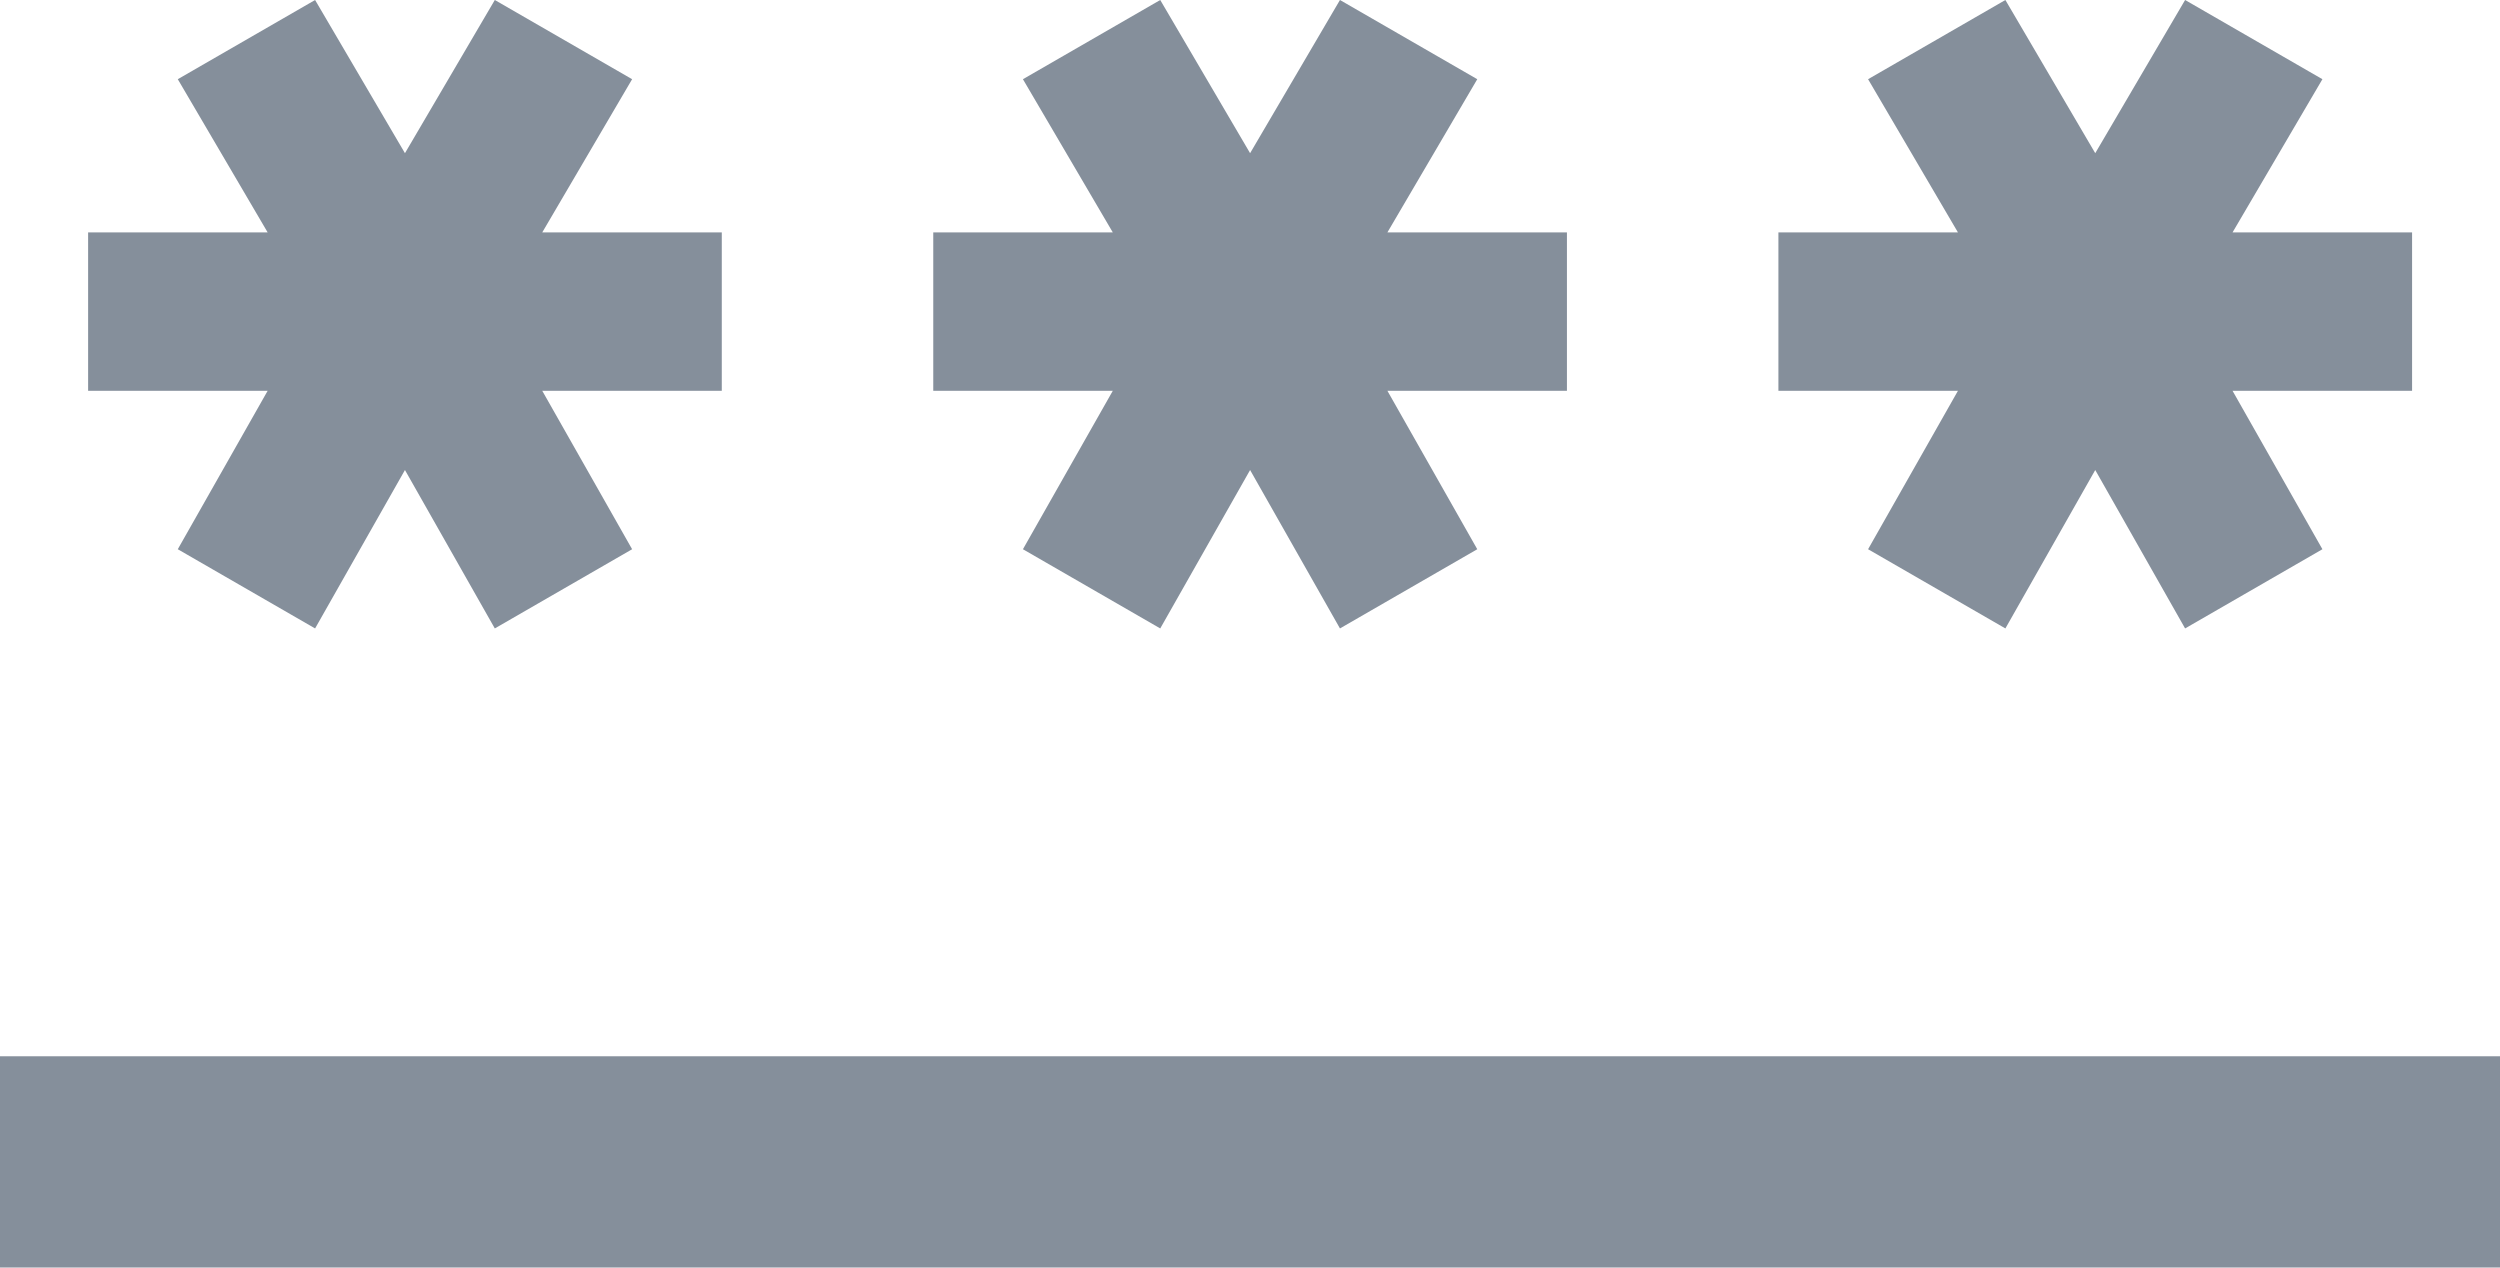<svg xmlns="http://www.w3.org/2000/svg" width="12.909" height="6.545" viewBox="0 0 12.909 6.545">
  <path id="password_FILL0_wght400_GRAD0_opsz24" d="M39.545-673.455v-1.091H52.455v1.091Zm1.627-3.3-.709-.409.464-.818H40v-.818h.927l-.464-.791.709-.409.464.791L42.1-680l.709.409-.464.791h.927v.818h-.927l.464.818-.709.409-.464-.818Zm4.364,0-.709-.409.464-.818h-.927v-.818h.927l-.464-.791.709-.409.464.791.464-.791.709.409-.464.791h.927v.818h-.927l.464.818-.709.409L46-677.573Zm4.364,0-.709-.409.464-.818h-.927v-.818h.927l-.464-.791L49.9-680l.464.791.464-.791.709.409-.464.791H52v.818h-.927l.464.818-.709.409-.464-.818Z" transform="translate(-39.545 680)" fill="#858f9b"/>
</svg>
